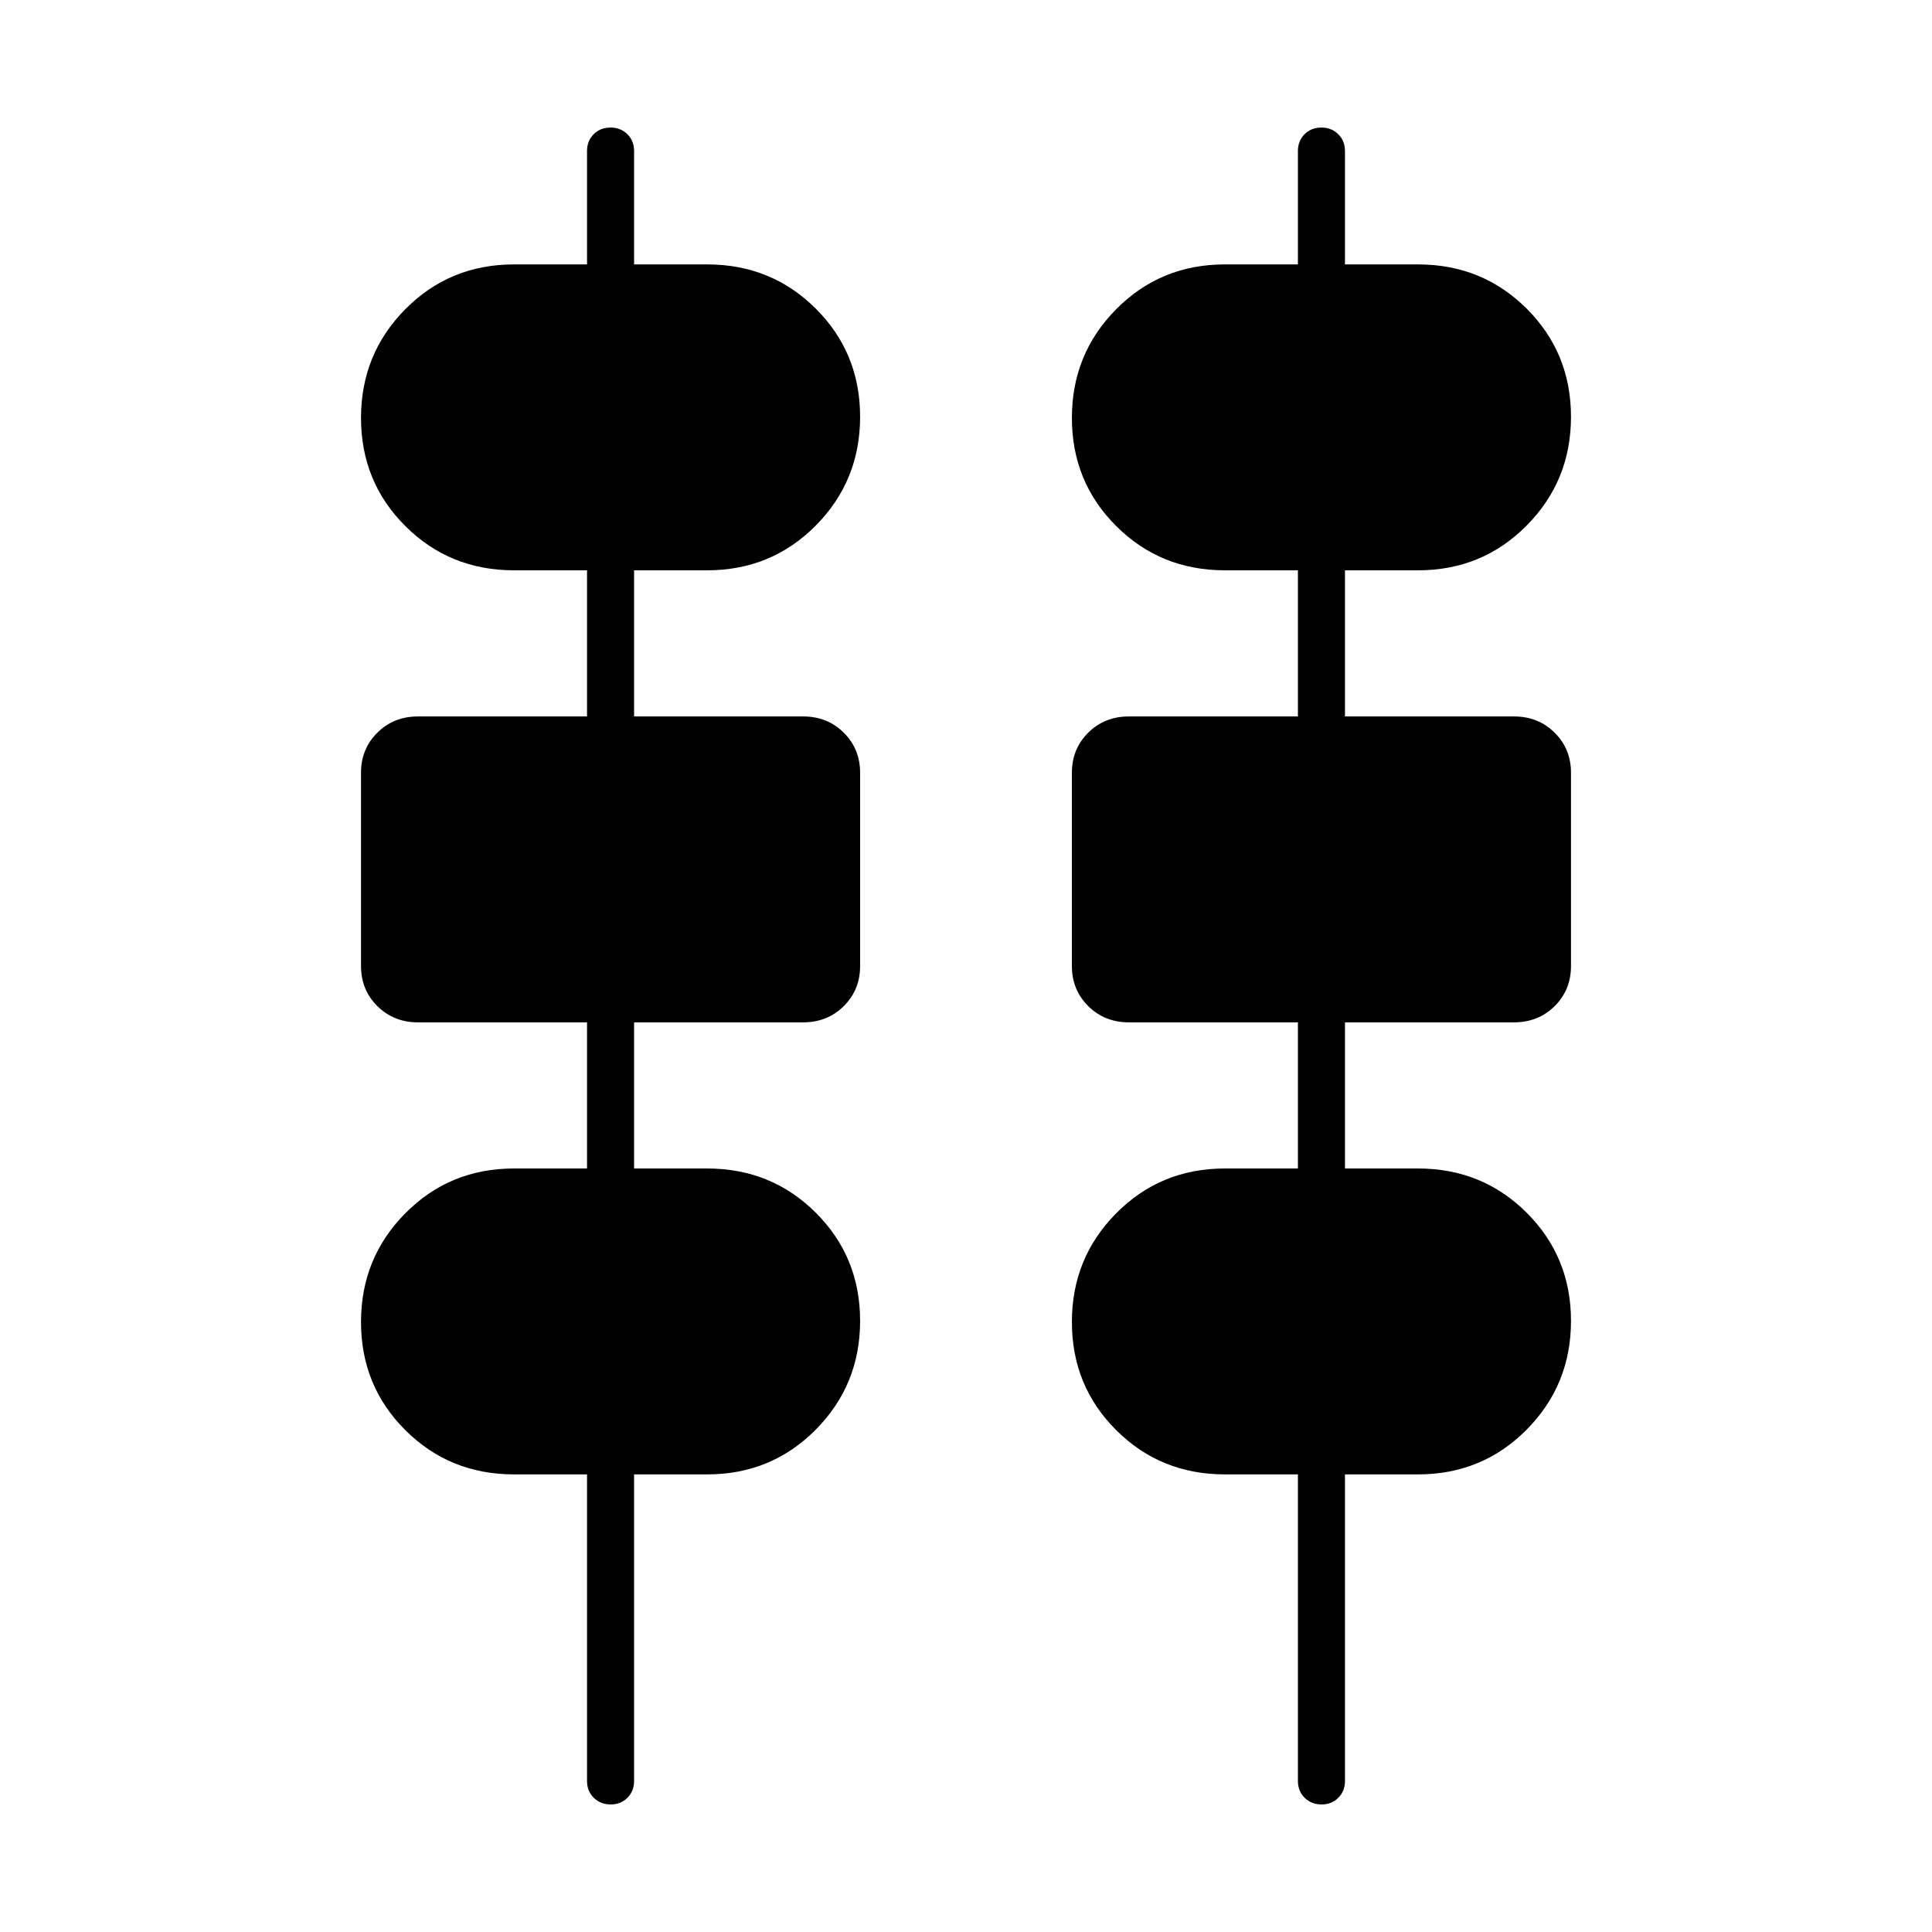 <svg xmlns="http://www.w3.org/2000/svg" height="20" viewBox="0 -960 960 960" width="20"><path d="M303.42-63.385q-5.051 0-8.389-3.312-3.339-3.313-3.339-8.38v-152.307h-36.307q-31.921 0-53.961-21.963-22.04-21.962-22.04-53.769t22.04-54.038q22.04-22.231 53.961-22.231h36.307V-452h-84q-12.031 0-20.169-8.051-8.139-8.051-8.139-19.952v-96.011q0-11.901 8.139-19.944Q195.661-604 207.692-604h84v-72.615h-36.307q-31.921 0-53.961-21.963-22.04-21.962-22.04-53.769t22.04-54.038q22.04-22.231 53.961-22.231h36.307v-56.307q0-5.067 3.303-8.38 3.303-3.312 8.354-3.312 5.051 0 8.389 3.312 3.339 3.313 3.339 8.38v56.307h36.308q31.92 0 53.96 21.963 22.04 21.962 22.04 53.769t-22.04 54.038q-22.04 22.231-53.96 22.231h-36.308V-604h84q12.031 0 20.169 8.051 8.139 8.051 8.139 19.952v96.011q0 11.901-8.139 19.944Q411.108-452 399.077-452h-84v72.615h36.308q31.92 0 53.96 21.962 22.04 21.963 22.04 53.77 0 31.807-22.04 54.038-22.04 22.231-53.96 22.231h-36.308v152.307q0 5.067-3.303 8.38-3.303 3.313-8.354 3.313Zm353.231 0q-5.051 0-8.389-3.312-3.339-3.313-3.339-8.38v-152.307h-36.308q-31.92 0-53.96-21.963-22.04-21.962-22.04-53.769t22.04-54.038q22.04-22.231 53.96-22.231h36.308V-452h-84q-12.031 0-20.169-8.051-8.139-8.051-8.139-19.952v-96.011q0-11.901 8.139-19.944Q548.892-604 560.923-604h84v-72.615h-36.308q-31.92 0-53.96-21.963-22.04-21.962-22.04-53.769t22.04-54.038q22.04-22.231 53.96-22.231h36.308v-56.307q0-5.067 3.303-8.38 3.303-3.312 8.354-3.312 5.051 0 8.389 3.312 3.339 3.313 3.339 8.38v56.307h36.307q31.921 0 53.961 21.963 22.04 21.962 22.04 53.769t-22.04 54.038q-22.04 22.231-53.961 22.231h-36.307V-604h84q12.031 0 20.169 8.051 8.139 8.051 8.139 19.952v96.011q0 11.901-8.139 19.944Q764.339-452 752.308-452h-84v72.615h36.307q31.921 0 53.961 21.962 22.04 21.963 22.04 53.77 0 31.807-22.04 54.038-22.04 22.231-53.961 22.231h-36.307v152.307q0 5.067-3.303 8.38-3.303 3.313-8.354 3.313Z"/></svg>
